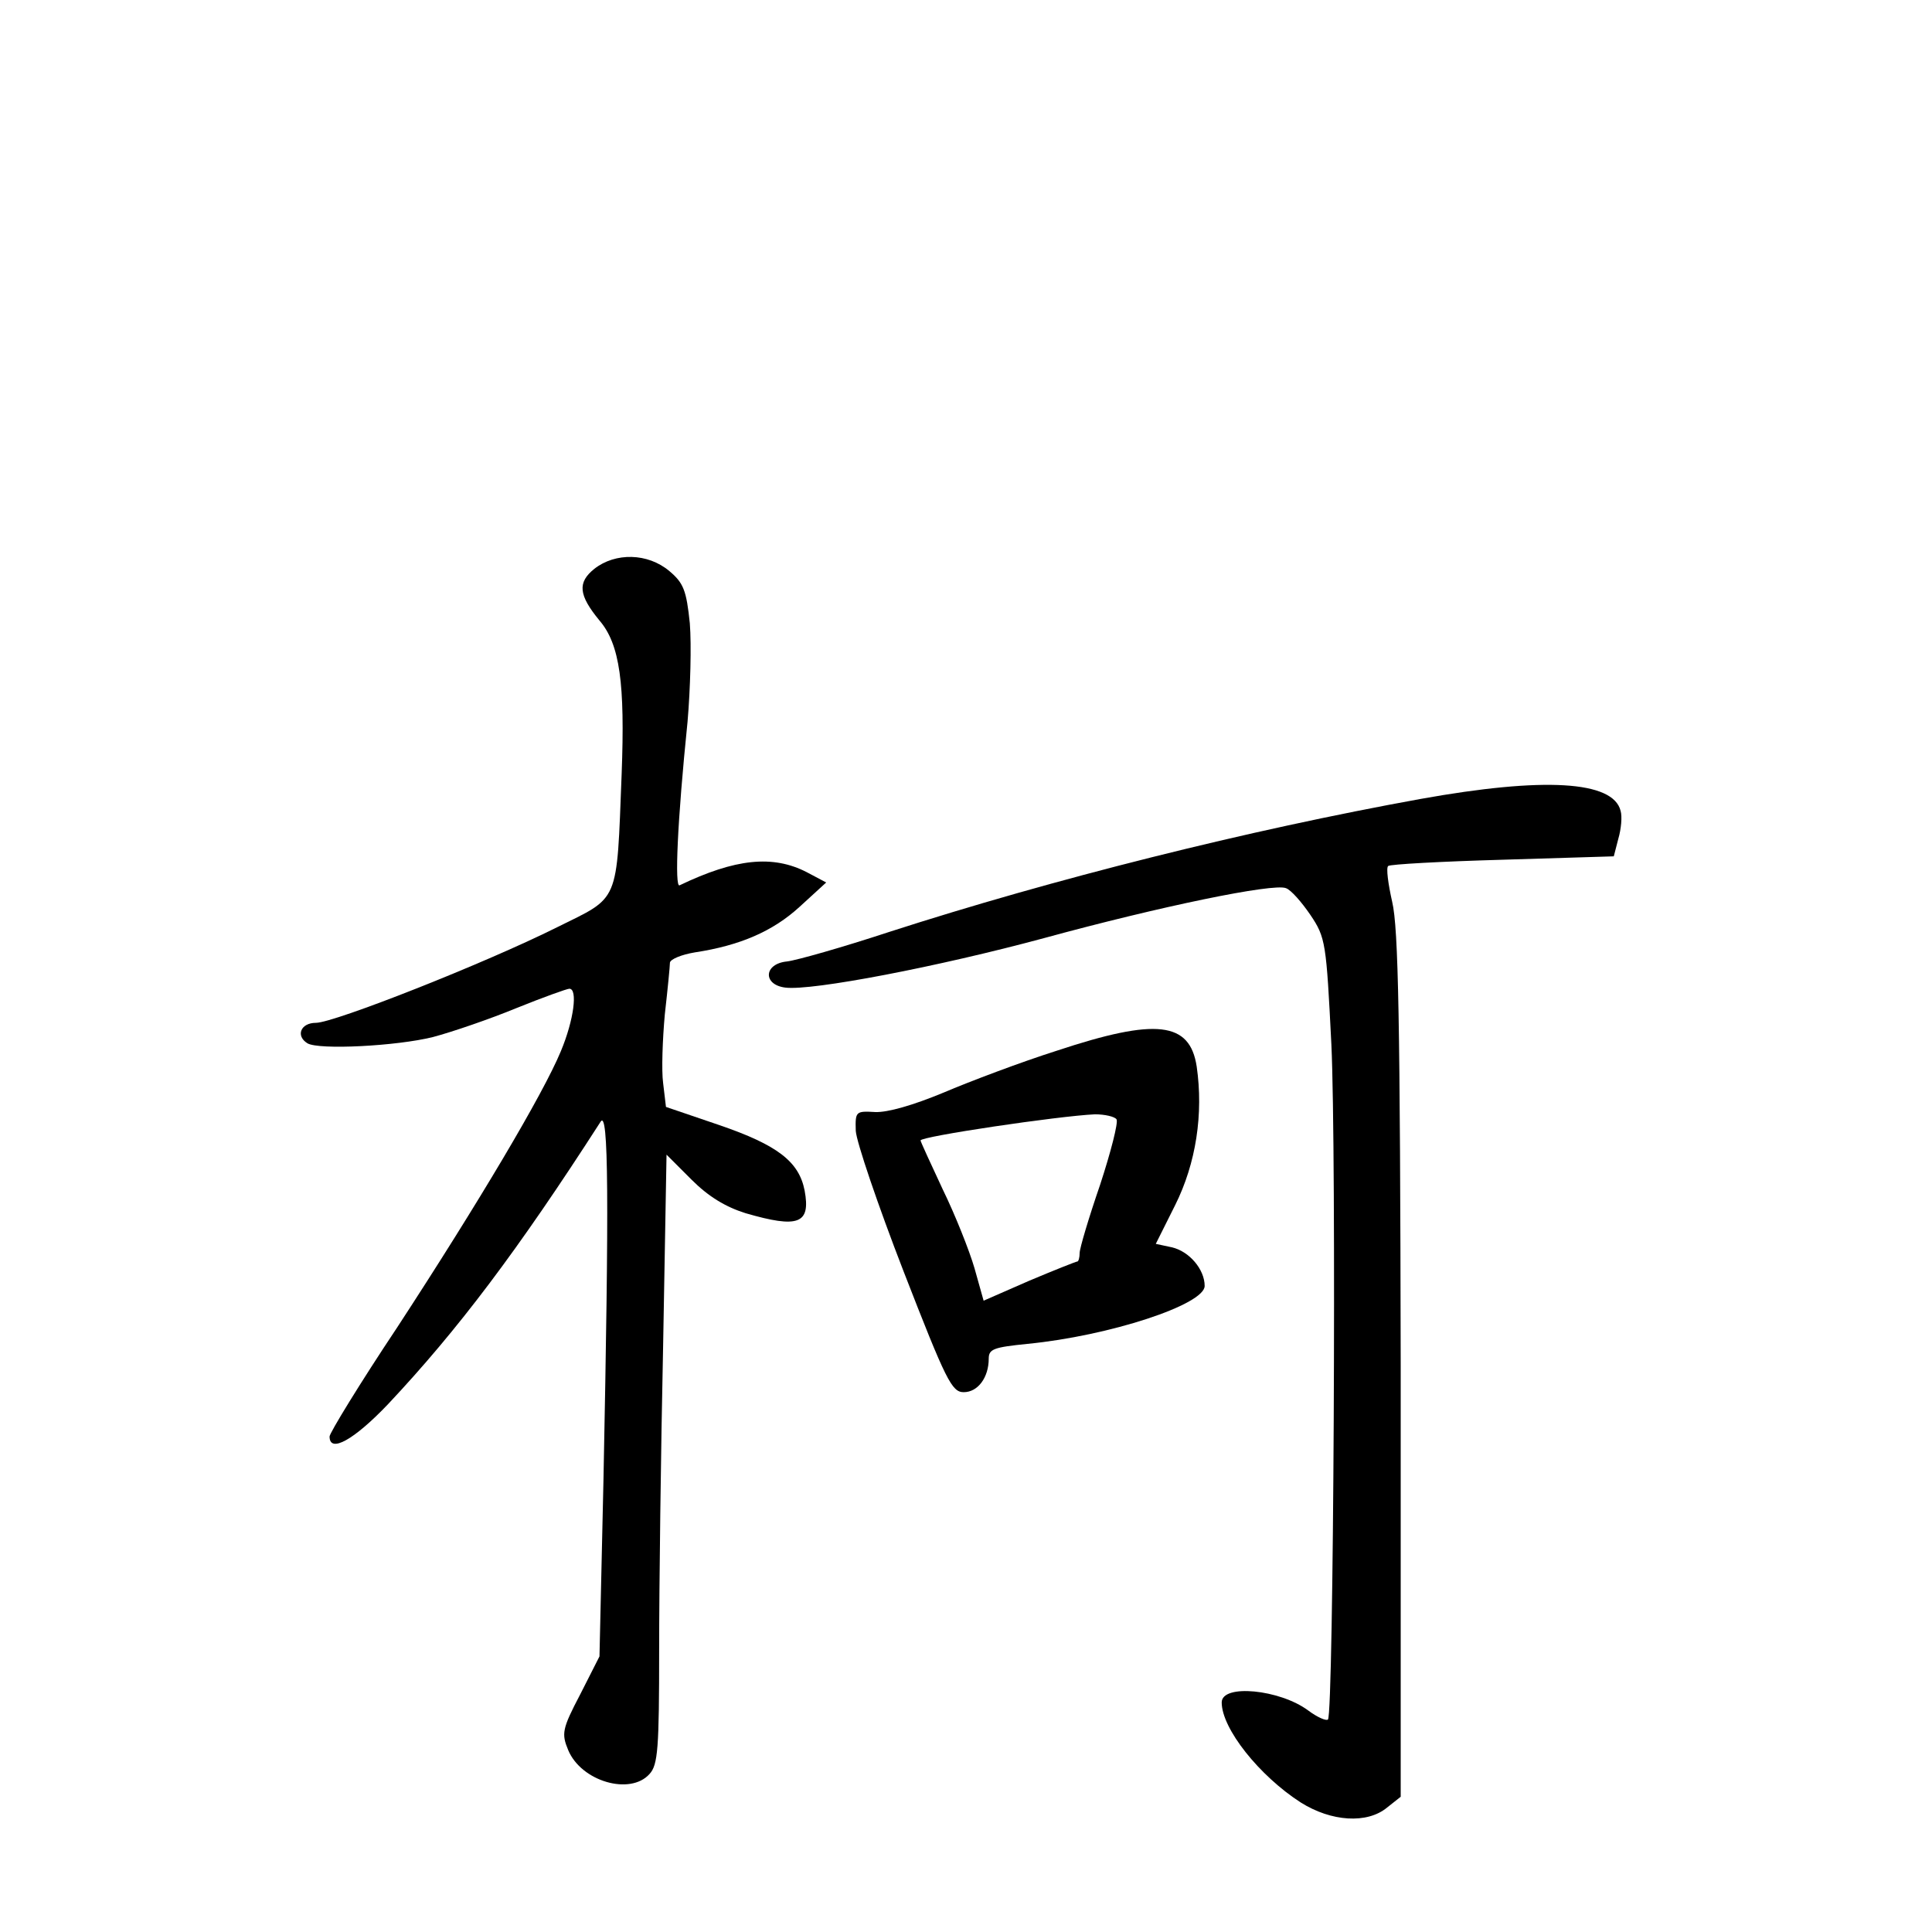<?xml version="1.0" standalone="no"?>
<!DOCTYPE svg PUBLIC "-//W3C//DTD SVG 20010904//EN"
 "http://www.w3.org/TR/2001/REC-SVG-20010904/DTD/svg10.dtd">
<svg version="1.0" xmlns="http://www.w3.org/2000/svg"
 width="340pt" height="340pt" viewBox="0 0 340 340"
 preserveAspectRatio="xMidYMid meet">
<g transform="translate(0,340) scale(0.1,-0.1)"
fill="#000000" stroke="none">
<path d="M1046 2399 c-30 -24 -28 -46 9 -91 36 -42 45 -111 39 -270 -9 -231
-3 -215 -114 -270 -126 -63 -392 -168 -424 -168 -27 0 -36 -23 -15 -36 20 -12
157 -5 221 11 34 9 101 32 147 51 47 19 89 34 93 34 15 0 8 -55 -15 -110 -31
-75 -145 -267 -288 -486 -66 -99 -119 -186 -119 -192 0 -30 43 -6 103 57 123
131 228 270 374 497 14 22 15 -134 5 -631 l-7 -310 -34 -67 c-32 -61 -33 -69
-21 -98 23 -55 109 -80 143 -42 15 16 17 46 17 218 0 109 3 351 7 536 l6 336
44 -44 c30 -30 60 -48 95 -59 93 -27 115 -19 104 40 -10 51 -48 80 -150 115
l-94 32 -5 42 c-3 22 -1 77 3 121 5 44 9 85 9 91 1 6 20 14 44 18 79 12 137
37 184 80 l47 43 -34 18 c-60 31 -126 24 -224 -23 -9 -5 -4 112 14 288 5 58 7
135 4 173 -6 58 -11 71 -36 92 -38 32 -95 33 -132 4z"/>
<path d="M2500 1994 c-304 -55 -647 -141 -935 -234 -82 -27 -163 -50 -180 -52
-41 -4 -43 -41 -3 -46 47 -6 270 37 455 87 205 56 404 97 426 88 9 -3 28 -25
43 -47 27 -40 28 -49 37 -228 9 -189 4 -1178 -6 -1188 -3 -3 -19 4 -35 16 -50
37 -152 47 -152 14 0 -46 66 -129 139 -176 54 -34 117 -38 152 -9 l24 19 0
759 c-1 607 -4 770 -15 816 -7 31 -11 60 -7 63 3 3 94 8 201 11 l196 6 8 31
c5 17 7 39 4 49 -13 53 -135 60 -352 21z"/>
<path d="M1860 1551 c-63 -20 -153 -54 -200 -74 -53 -22 -98 -35 -120 -34 -34
2 -35 1 -34 -33 1 -19 39 -131 84 -247 75 -193 85 -213 106 -213 25 0 44 26
44 59 0 17 9 20 68 26 144 14 312 69 312 102 0 29 -27 61 -58 68 l-28 6 34 68
c37 74 50 161 38 244 -12 79 -71 86 -246 28z m105 -121 c3 -6 -10 -57 -29
-115 -20 -58 -36 -112 -36 -120 0 -8 -2 -15 -4 -15 -2 0 -40 -15 -85 -34 l-80
-35 -16 57 c-9 31 -34 94 -56 139 -21 45 -39 84 -39 86 0 7 242 43 307 46 17
0 35 -4 38 -9z"/>
</g>
</svg>
